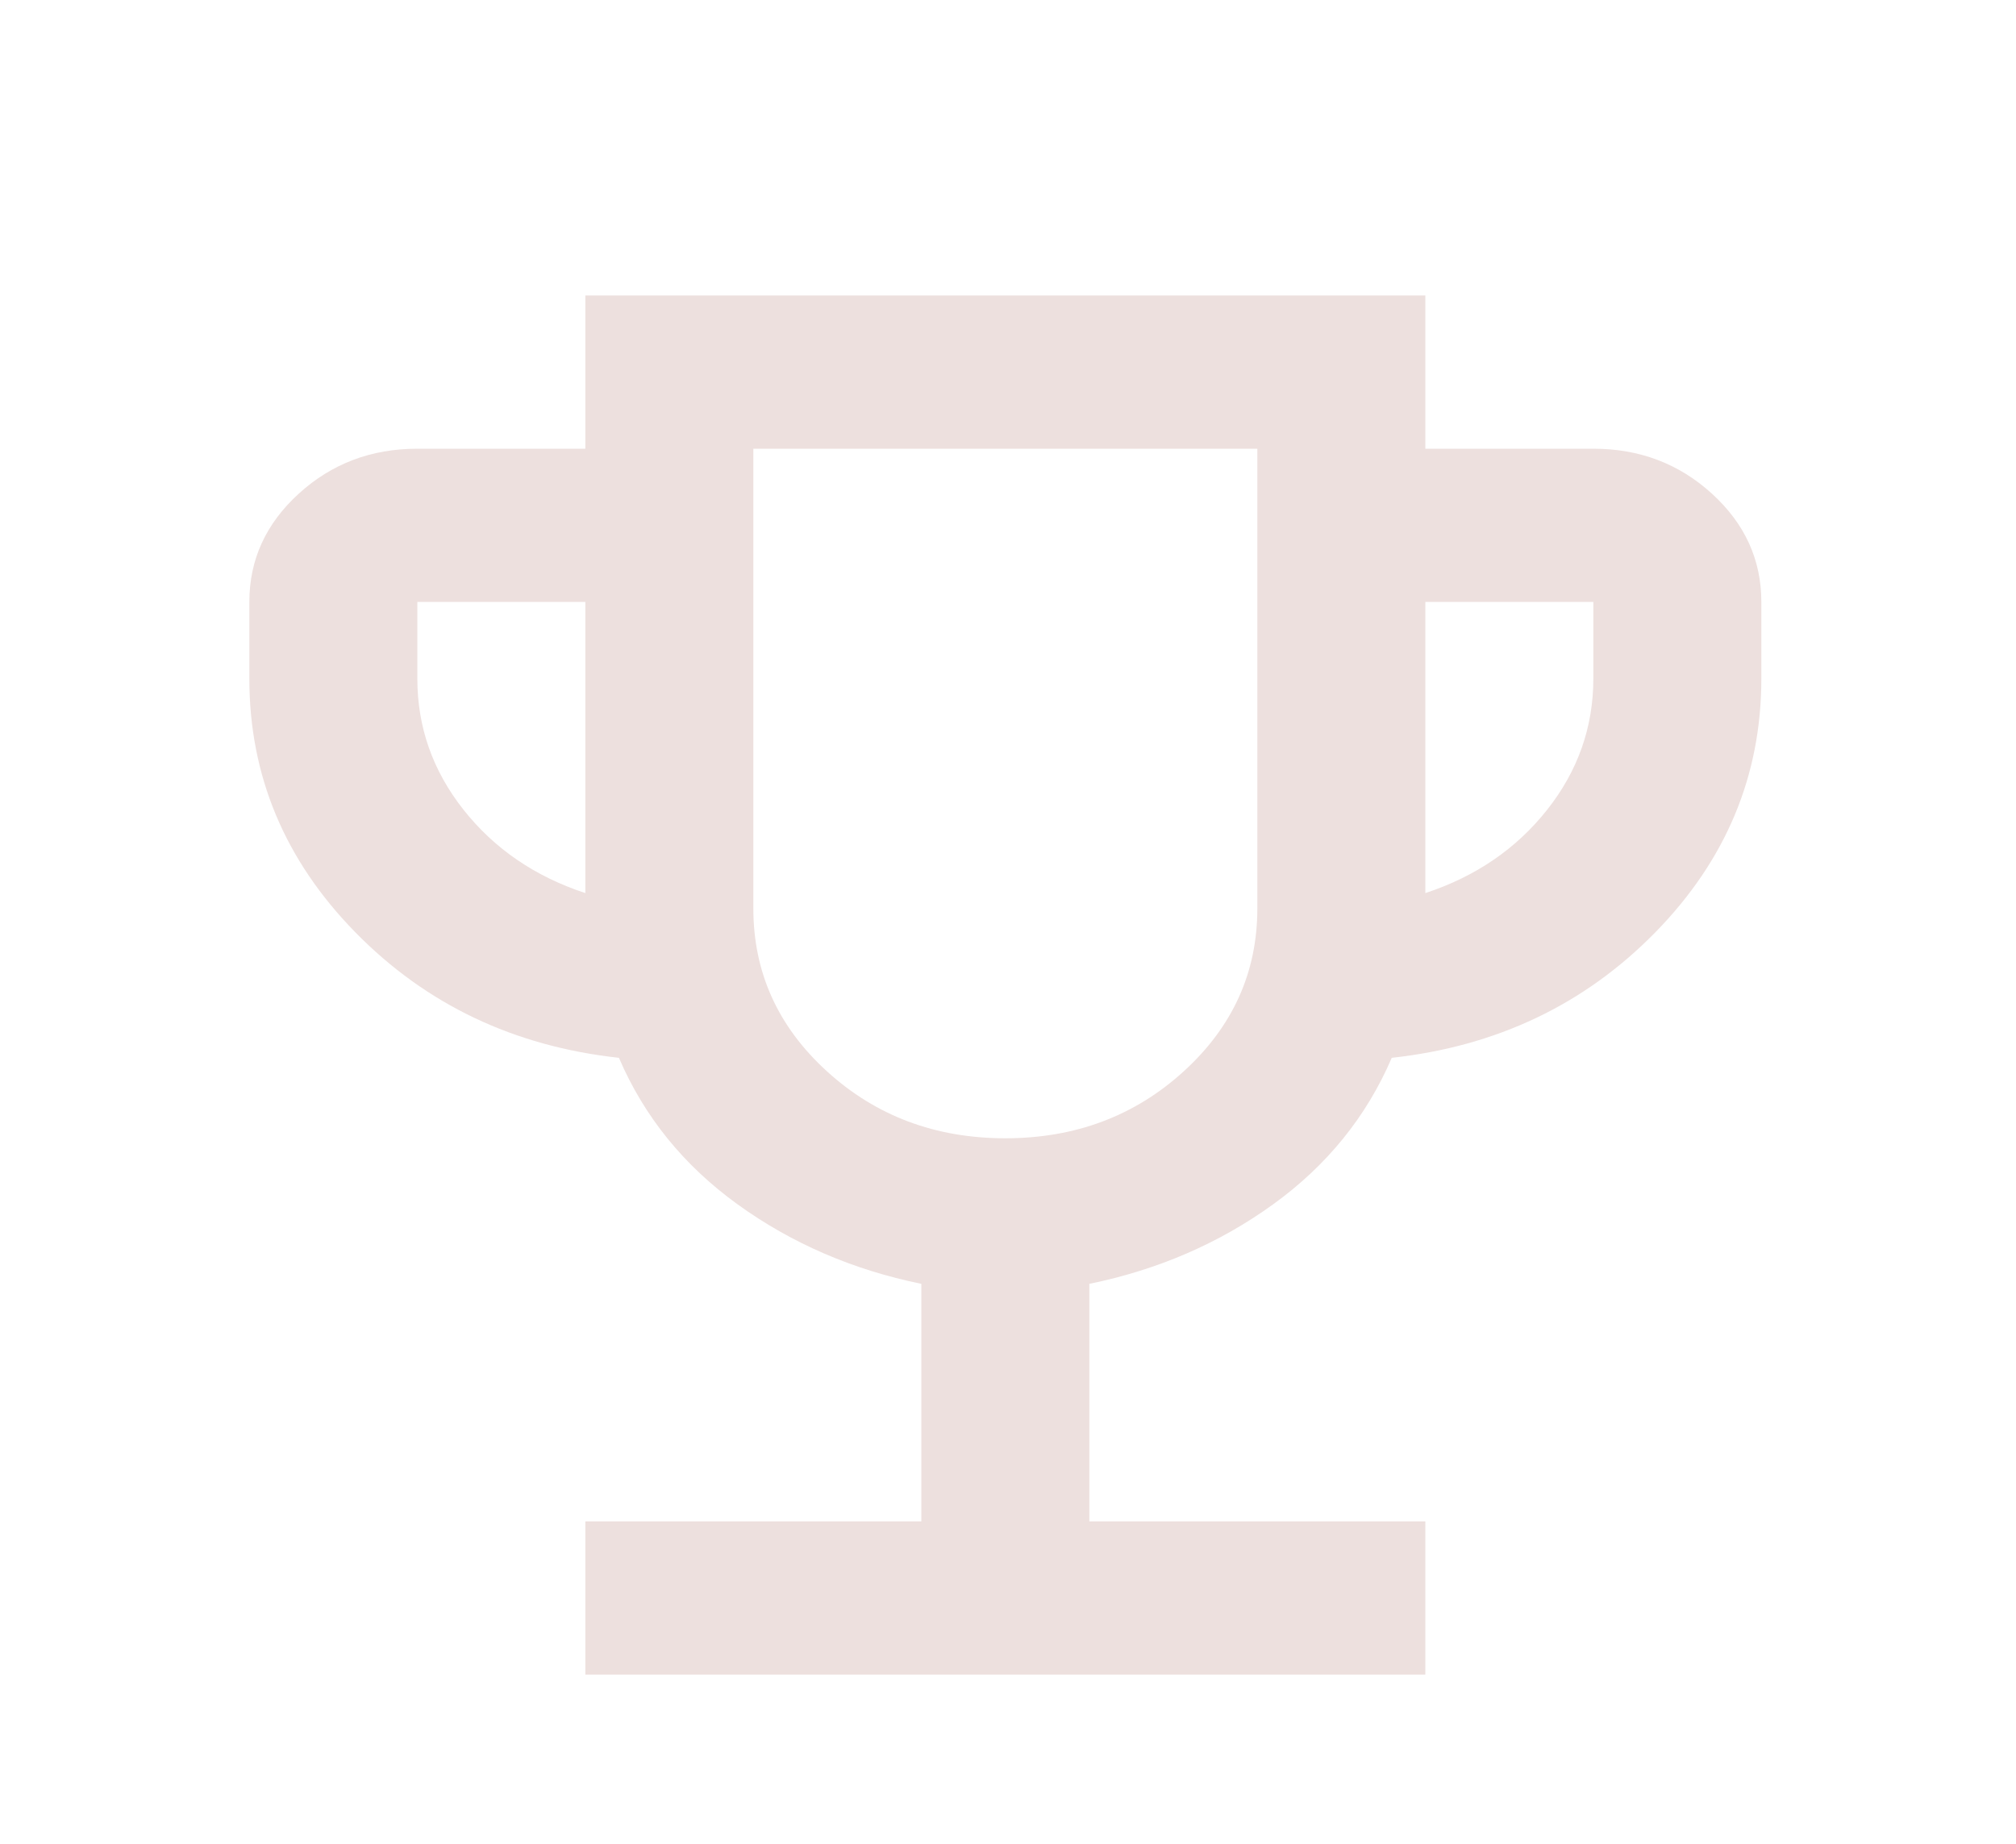 <svg width="293" height="268" viewBox="0 0 293 268" fill="none" xmlns="http://www.w3.org/2000/svg">
<mask id="mask0_643_1080" style="mask-type:alpha" maskUnits="userSpaceOnUse" x="0" y="0" width="293" height="268">
<rect width="293" height="267.283" fill="#D9D9D9"/>
</mask>
<g mask="url(#mask0_643_1080)">
<path d="M85.072 243.412V221.139H133.905V186.615C123.935 184.573 115.033 180.721 107.2 175.06C99.366 169.399 93.618 162.299 89.955 153.761C74.695 152.09 61.927 146.012 51.652 135.524C41.376 125.037 36.239 112.74 36.239 98.634V87.497C36.239 81.372 38.63 76.128 43.411 71.766C48.193 67.404 53.941 65.223 60.655 65.223H85.072V42.95H207.155V65.223H231.572C238.287 65.223 244.035 67.404 248.816 71.766C253.598 76.128 255.989 81.372 255.989 87.497V98.634C255.989 112.74 250.851 125.037 240.576 135.524C230.3 146.012 217.533 152.09 202.272 153.761C198.61 162.299 192.862 169.399 185.028 175.06C177.194 180.721 168.292 184.573 158.322 186.615V221.139H207.155V243.412H85.072ZM85.072 129.817V87.497H60.655V98.634C60.655 105.687 62.894 112.044 67.37 117.706C71.846 123.367 77.747 127.404 85.072 129.817ZM146.114 165.455C156.287 165.455 164.935 162.206 172.056 155.71C179.178 149.213 182.739 141.325 182.739 132.044V65.223H109.489V132.044C109.489 141.325 113.05 149.213 120.171 155.71C127.293 162.206 135.94 165.455 146.114 165.455ZM207.155 129.817C214.48 127.404 220.381 123.367 224.858 117.706C229.334 112.044 231.572 105.687 231.572 98.634V87.497H207.155V129.817Z" fill="#EDE0DE"/>
</g>
</svg>

